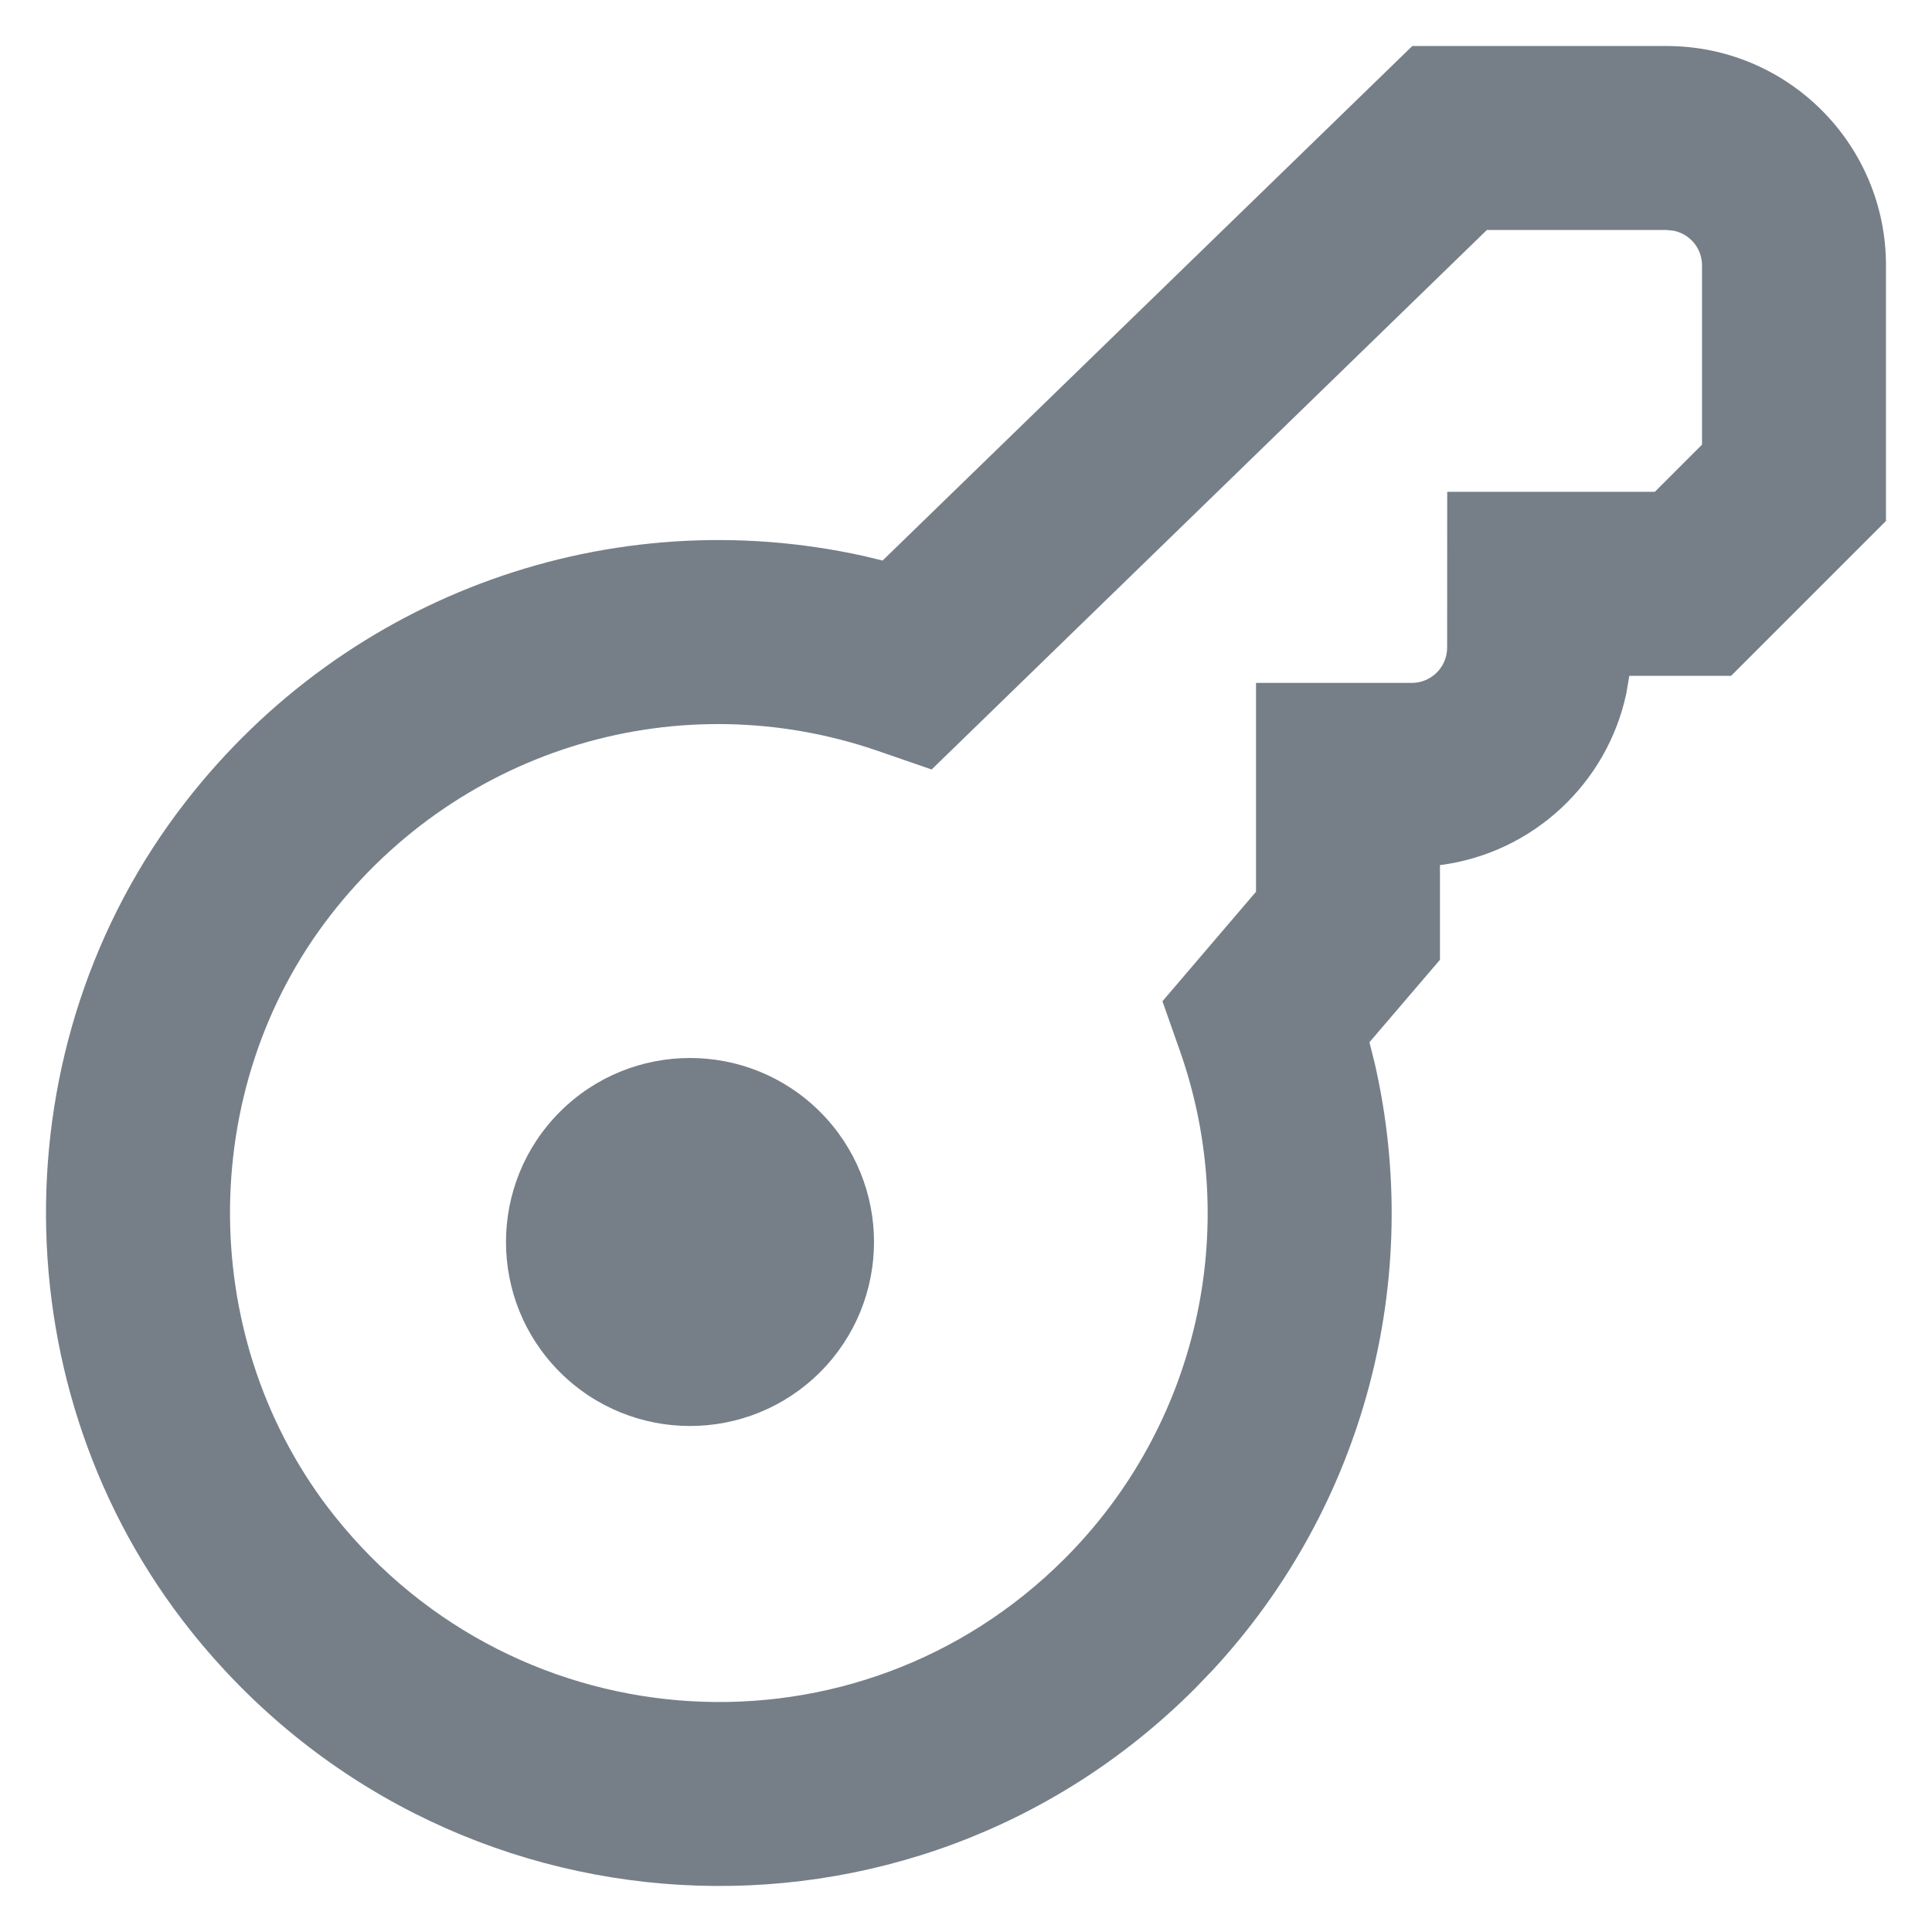 <svg width="26" height="26" viewBox="2 2 28 28" fill="none" xmlns="http://www.w3.org/2000/svg">
<g clip-path="url(#clip0_143_1080)">
<path fill-rule="evenodd" clip-rule="evenodd" d="M26.154 2.667C27.91 2.667 29.333 4.09 29.333 5.846V9.55L27.088 11.795L25.613 11.795L25.57 12.049C25.294 13.348 24.224 14.354 22.892 14.535L22.869 14.537L22.869 15.91L21.847 17.105L21.926 17.421C22.635 20.535 21.777 23.828 19.574 26.206L19.314 26.476C15.194 30.595 8.418 30.213 4.766 25.637C1.997 22.164 1.963 17.127 4.688 13.623C7.046 10.587 10.875 9.252 14.514 10.057L14.791 10.124L22.468 2.667H26.154ZM26.154 5.333H23.549L15.502 13.152L14.726 12.884C11.86 11.894 8.685 12.824 6.793 15.26C4.825 17.791 4.85 21.464 6.851 23.974C9.511 27.307 14.434 27.585 17.428 24.591C19.362 22.658 20.001 19.799 19.102 17.235L18.847 16.511L20.203 14.924L20.203 11.897H22.46C22.744 11.897 22.973 11.668 22.973 11.384L22.974 9.128L25.983 9.128L26.667 8.444V5.846C26.667 5.598 26.491 5.392 26.257 5.344L26.154 5.333ZM13.886 18.114C14.927 19.156 14.927 20.844 13.886 21.886C12.844 22.927 11.156 22.927 10.113 21.885C9.073 20.844 9.073 19.156 10.114 18.114C11.156 17.073 12.844 17.073 13.886 18.114Z" fill="#767F88"/>
</g>
<defs>
<clipPath id="clip0_143_1080">
<rect width="32" height="32" fill="white"/>
</clipPath>
</defs>
</svg>
